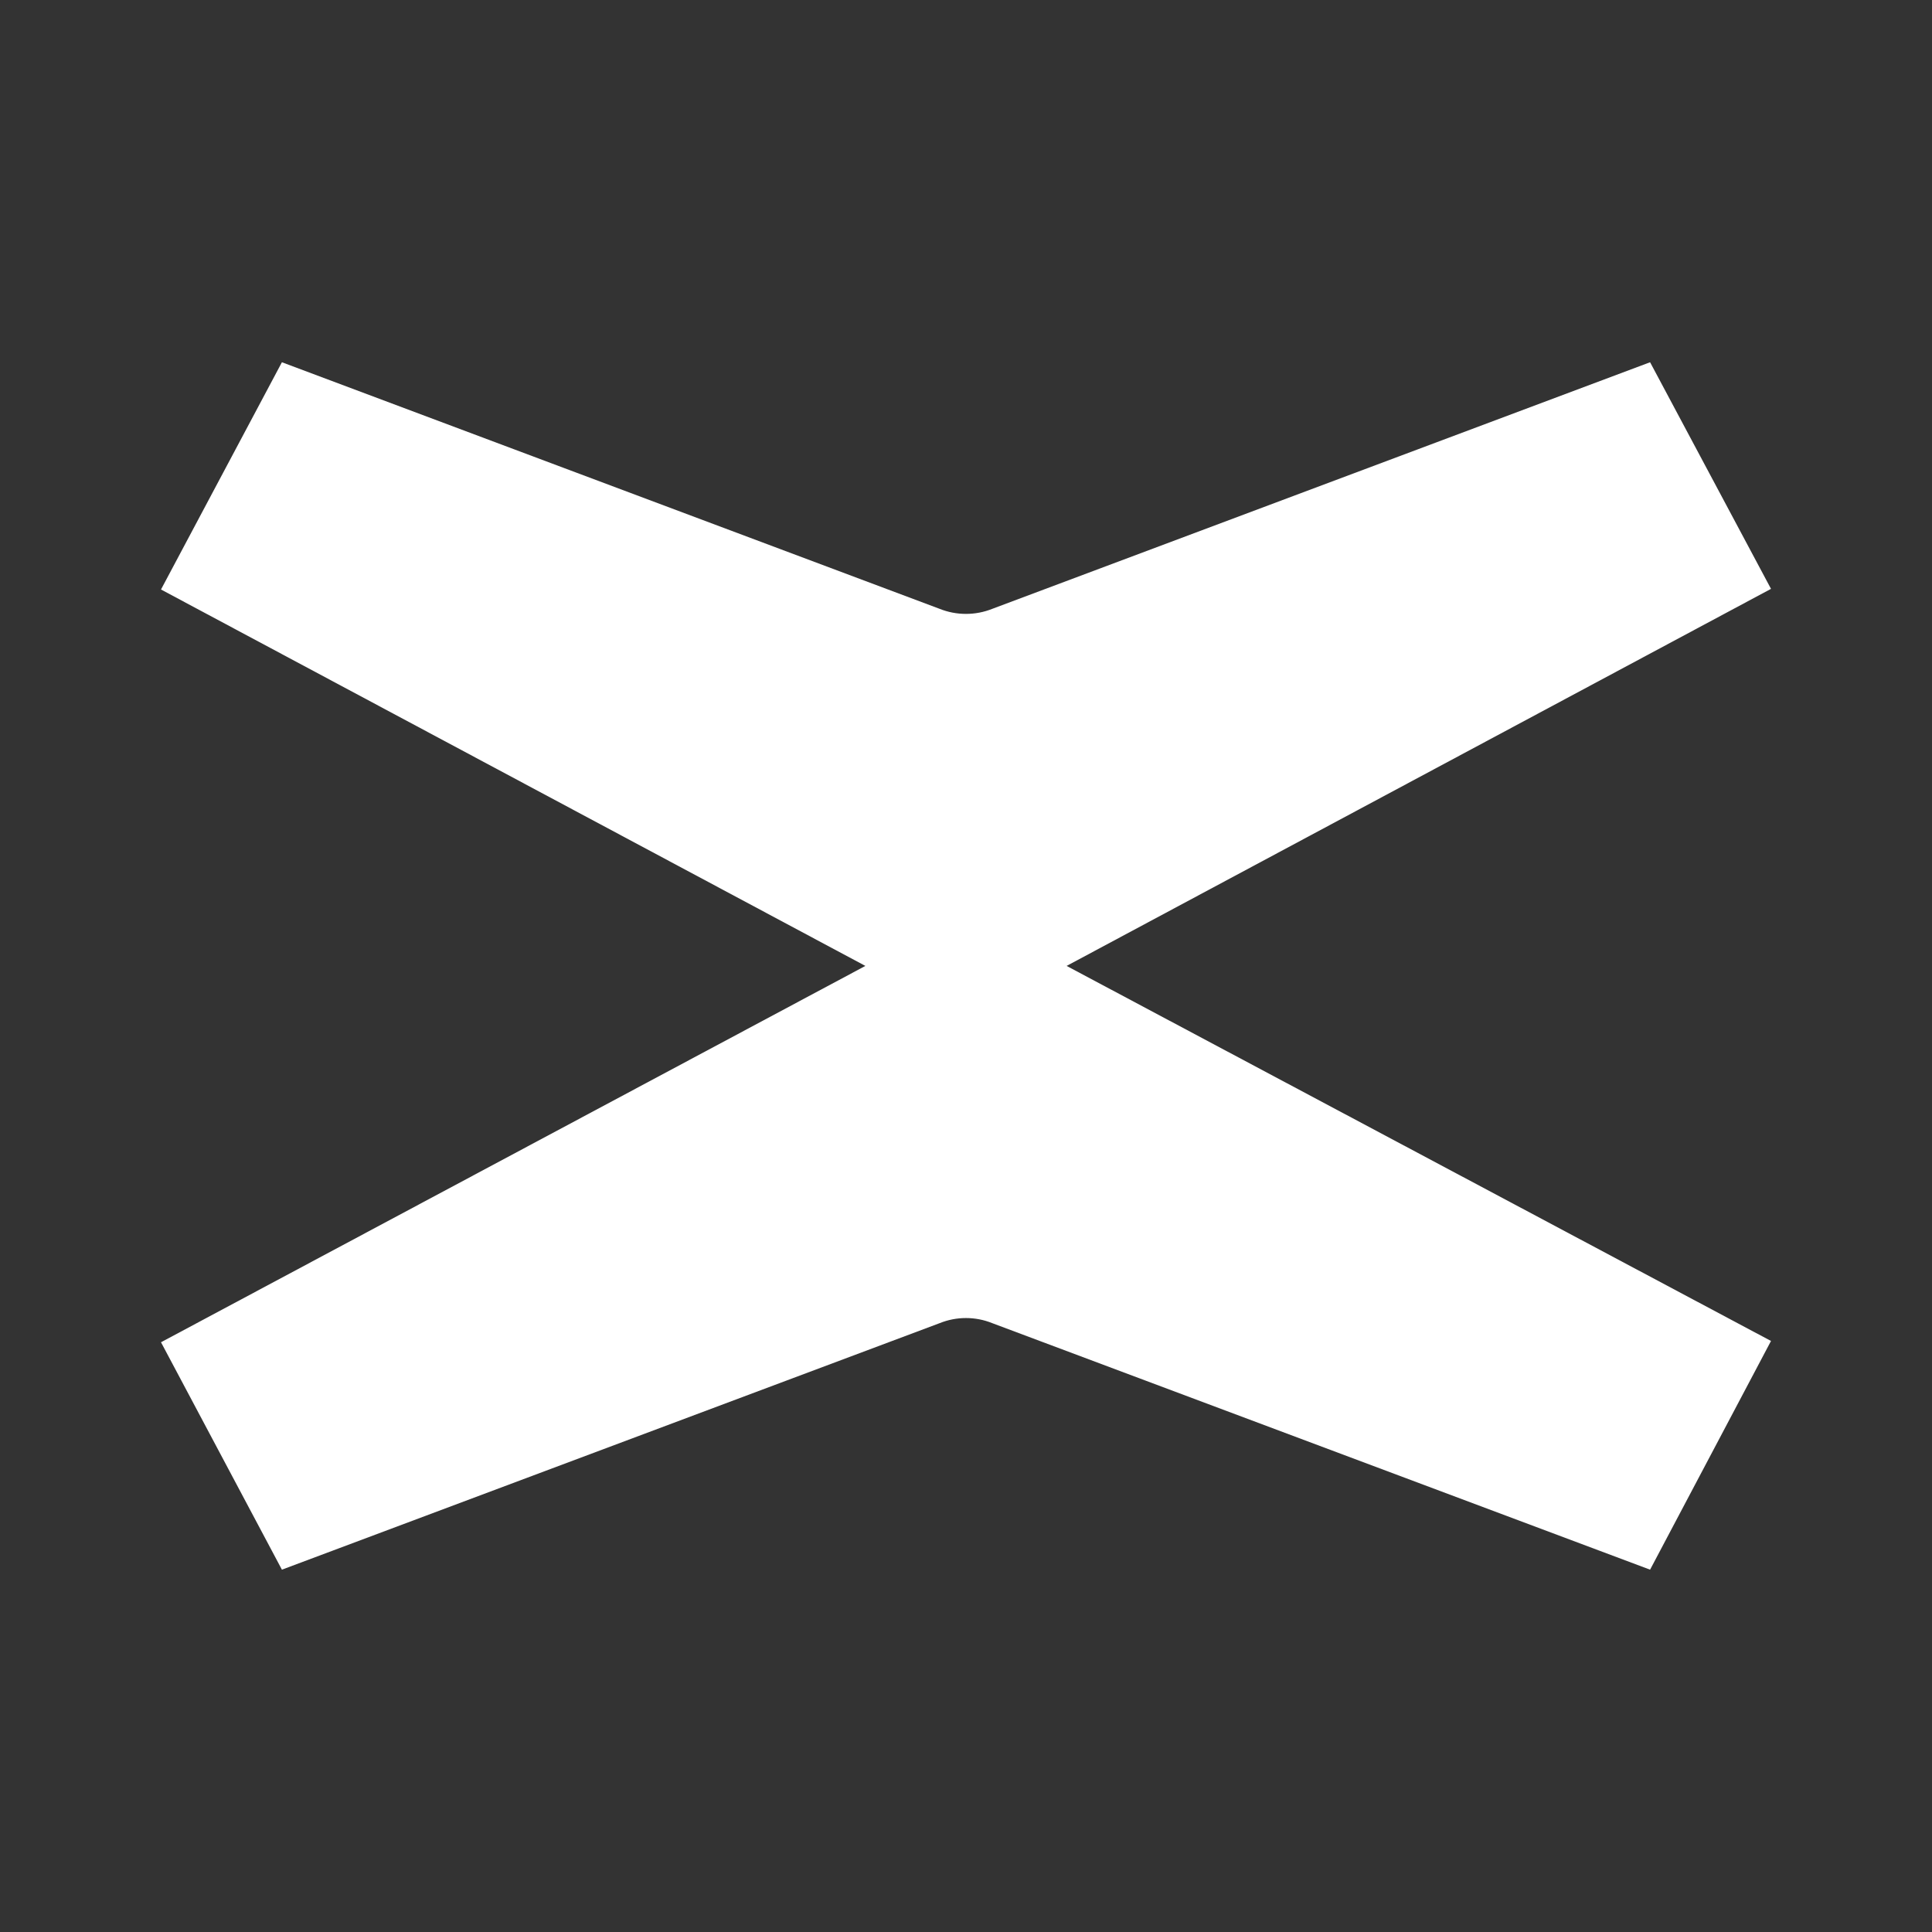 <svg width="24" height="24" viewBox="0 0 24 24" fill="none" xmlns="http://www.w3.org/2000/svg">
<rect x="0" y="0" width="24" height="24" fill="#333333" stroke="none"/>
<path d="M13.25 11.999L22 7.315L20.498 4.5L12.327 7.563C12.117 7.647 11.882 7.647 11.672 7.563L3.502 4.5L2 7.323L10.75 11.999L2 16.674L3.502 19.499L11.672 16.437C11.882 16.352 12.117 16.352 12.327 16.437L20.498 19.499L22 16.658L13.25 11.999Z" fill="white"/>
</svg>
